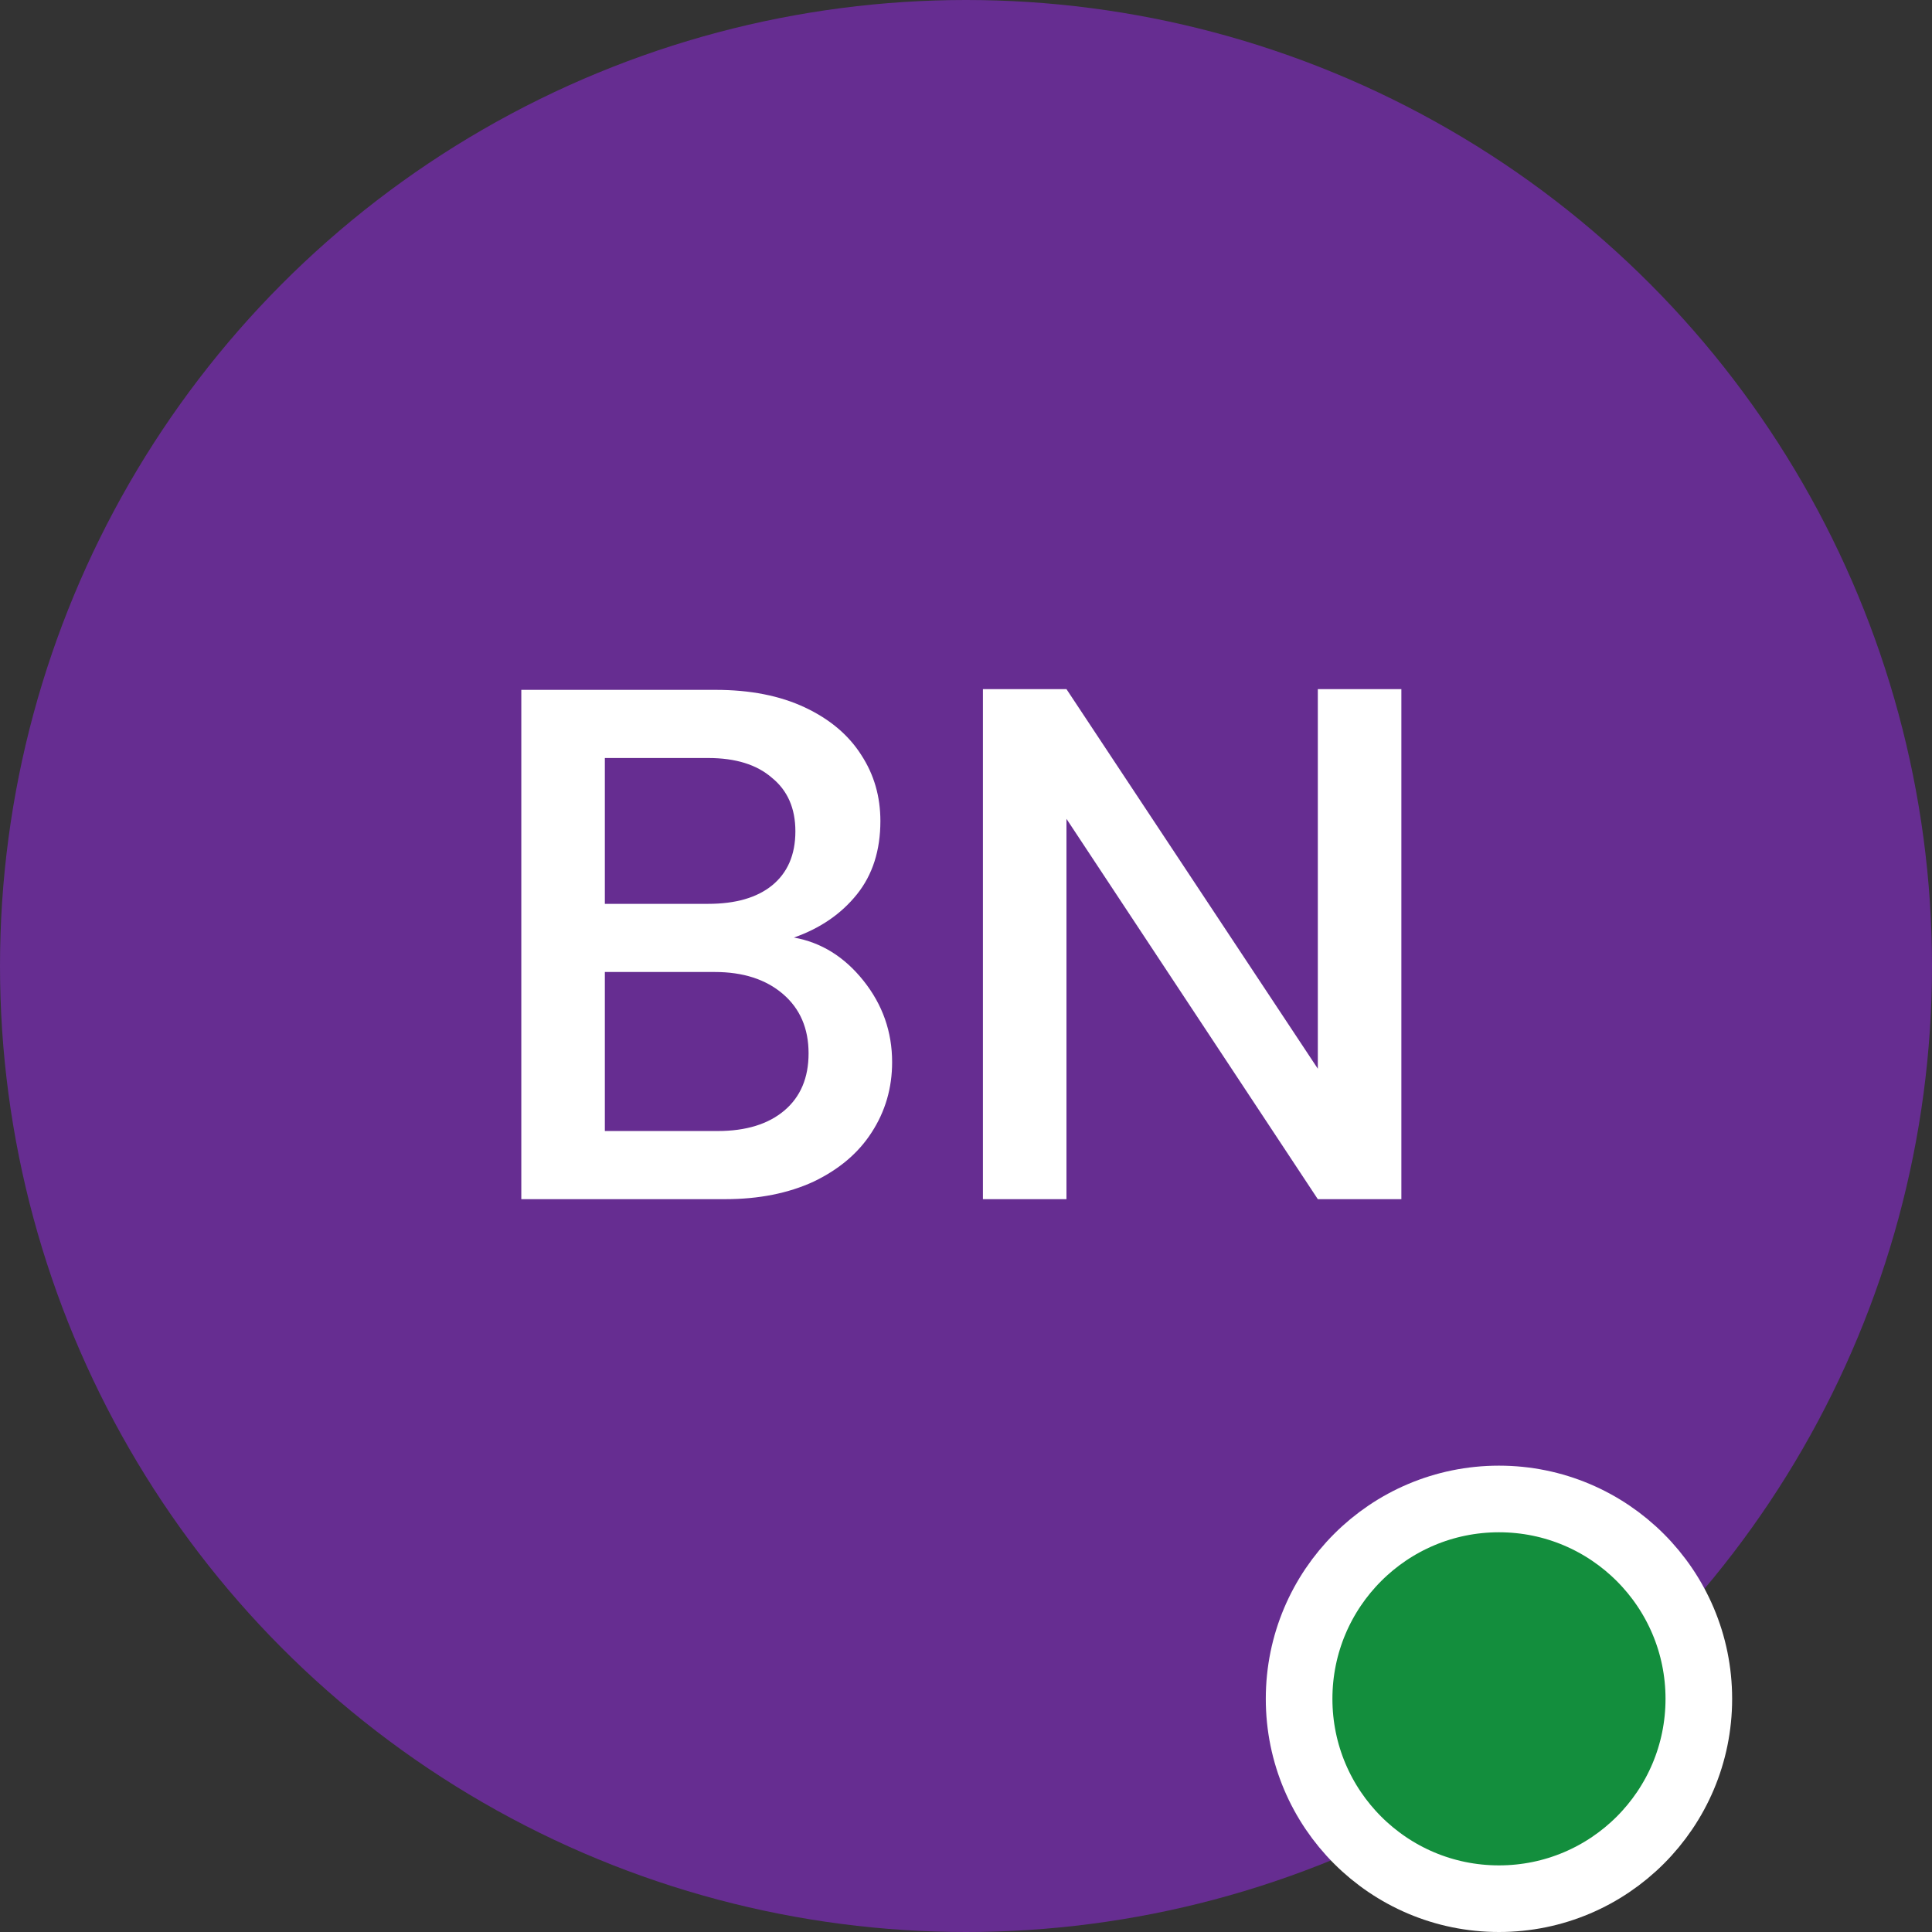 <svg width="29" height="29" viewBox="0 0 29 29" fill="none" xmlns="http://www.w3.org/2000/svg">
<rect x="0" y="0" width="29" height="29" fill="#333333" stroke="none"/>
<circle cx="14.5" cy="14.5" r="14.5" fill="#662D91"/>
<circle cx="22.5" cy="25.5" r="3" fill="#138E3D" stroke="white"/>
<path d="M11.917 14.073C12.328 14.146 12.676 14.363 12.962 14.722C13.248 15.081 13.391 15.488 13.391 15.943C13.391 16.332 13.288 16.684 13.083 16.999C12.885 17.307 12.595 17.553 12.214 17.736C11.833 17.912 11.389 18 10.883 18H7.825V10.355H10.74C11.261 10.355 11.708 10.443 12.082 10.619C12.456 10.795 12.738 11.033 12.929 11.334C13.12 11.627 13.215 11.957 13.215 12.324C13.215 12.764 13.098 13.131 12.863 13.424C12.628 13.717 12.313 13.934 11.917 14.073ZM9.079 13.567H10.63C11.041 13.567 11.36 13.475 11.587 13.292C11.822 13.101 11.939 12.83 11.939 12.478C11.939 12.133 11.822 11.866 11.587 11.675C11.36 11.477 11.041 11.378 10.63 11.378H9.079V13.567ZM10.773 16.977C11.198 16.977 11.532 16.874 11.774 16.669C12.016 16.464 12.137 16.178 12.137 15.811C12.137 15.437 12.009 15.14 11.752 14.92C11.495 14.7 11.154 14.59 10.729 14.59H9.079V16.977H10.773ZM21.035 18H19.781L16.008 12.291V18H14.754V10.344H16.008L19.781 16.042V10.344H21.035V18Z" fill="white"/>
</svg>
